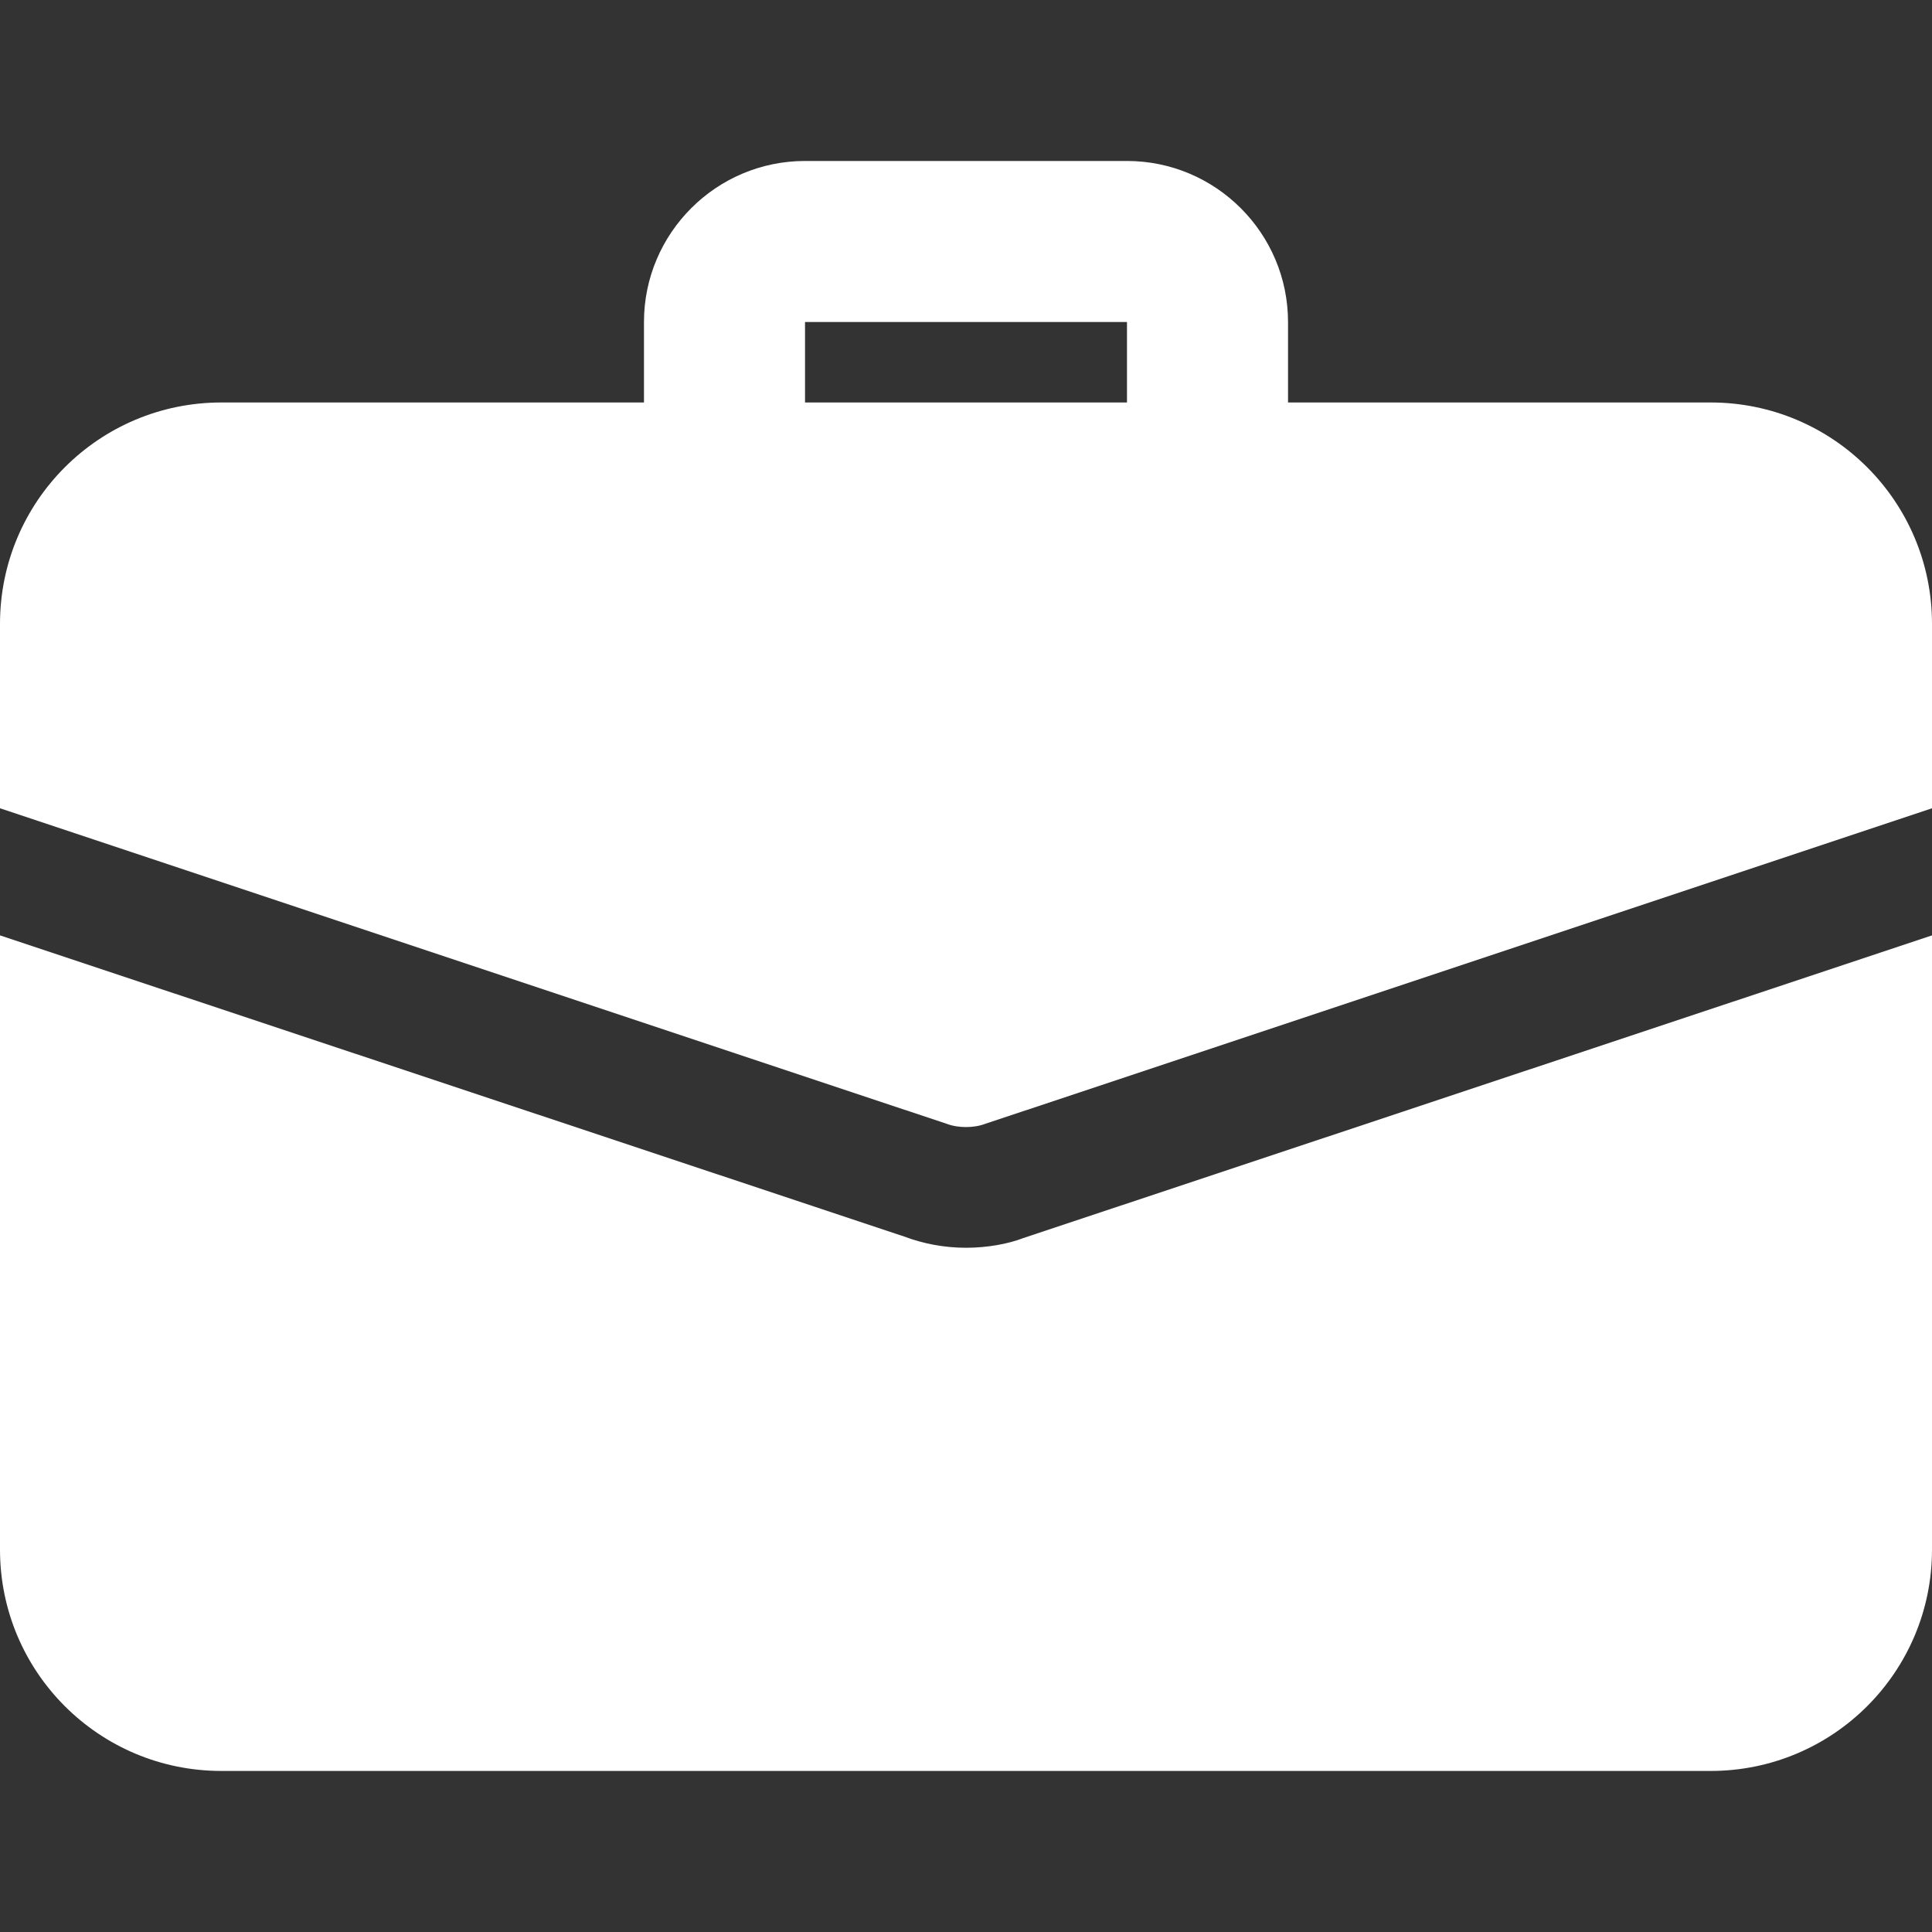 <svg width="25" height="25" viewBox="0 0 25 25" fill="none" xmlns="http://www.w3.org/2000/svg">
<rect x="0" y="0" width="25" height="25" fill="#333333" stroke="none"/>
<g clip-path="url(#clip0)">
<path d="M15.625 6.771C15.05 6.771 14.583 6.304 14.583 5.729V4.167H10.417V5.729C10.417 6.304 9.95 6.771 9.375 6.771C8.8 6.771 8.333 6.304 8.333 5.729V4.167C8.333 3.018 9.268 2.083 10.417 2.083H14.583C15.732 2.083 16.667 3.018 16.667 4.167V5.729C16.667 6.304 16.2 6.771 15.625 6.771Z" fill="white"/>
<path d="M13.24 16.021C13.052 16.094 12.781 16.146 12.5 16.146C12.219 16.146 11.948 16.094 11.698 16L0 12.104V20.052C0 21.635 1.281 22.916 2.865 22.916H22.135C23.719 22.916 25 21.635 25 20.052V12.104L13.24 16.021Z" fill="white"/>
<path d="M25 8.073V10.459L12.75 14.542C12.667 14.573 12.583 14.584 12.5 14.584C12.417 14.584 12.333 14.573 12.25 14.542L0 10.459V8.073C0 6.49 1.281 5.208 2.865 5.208H22.135C23.719 5.208 25 6.49 25 8.073Z" fill="white"/>
</g>
<defs>
<clipPath id="clip0">
<rect width="25" height="25" fill="white"/>
</clipPath>
</defs>
</svg>
